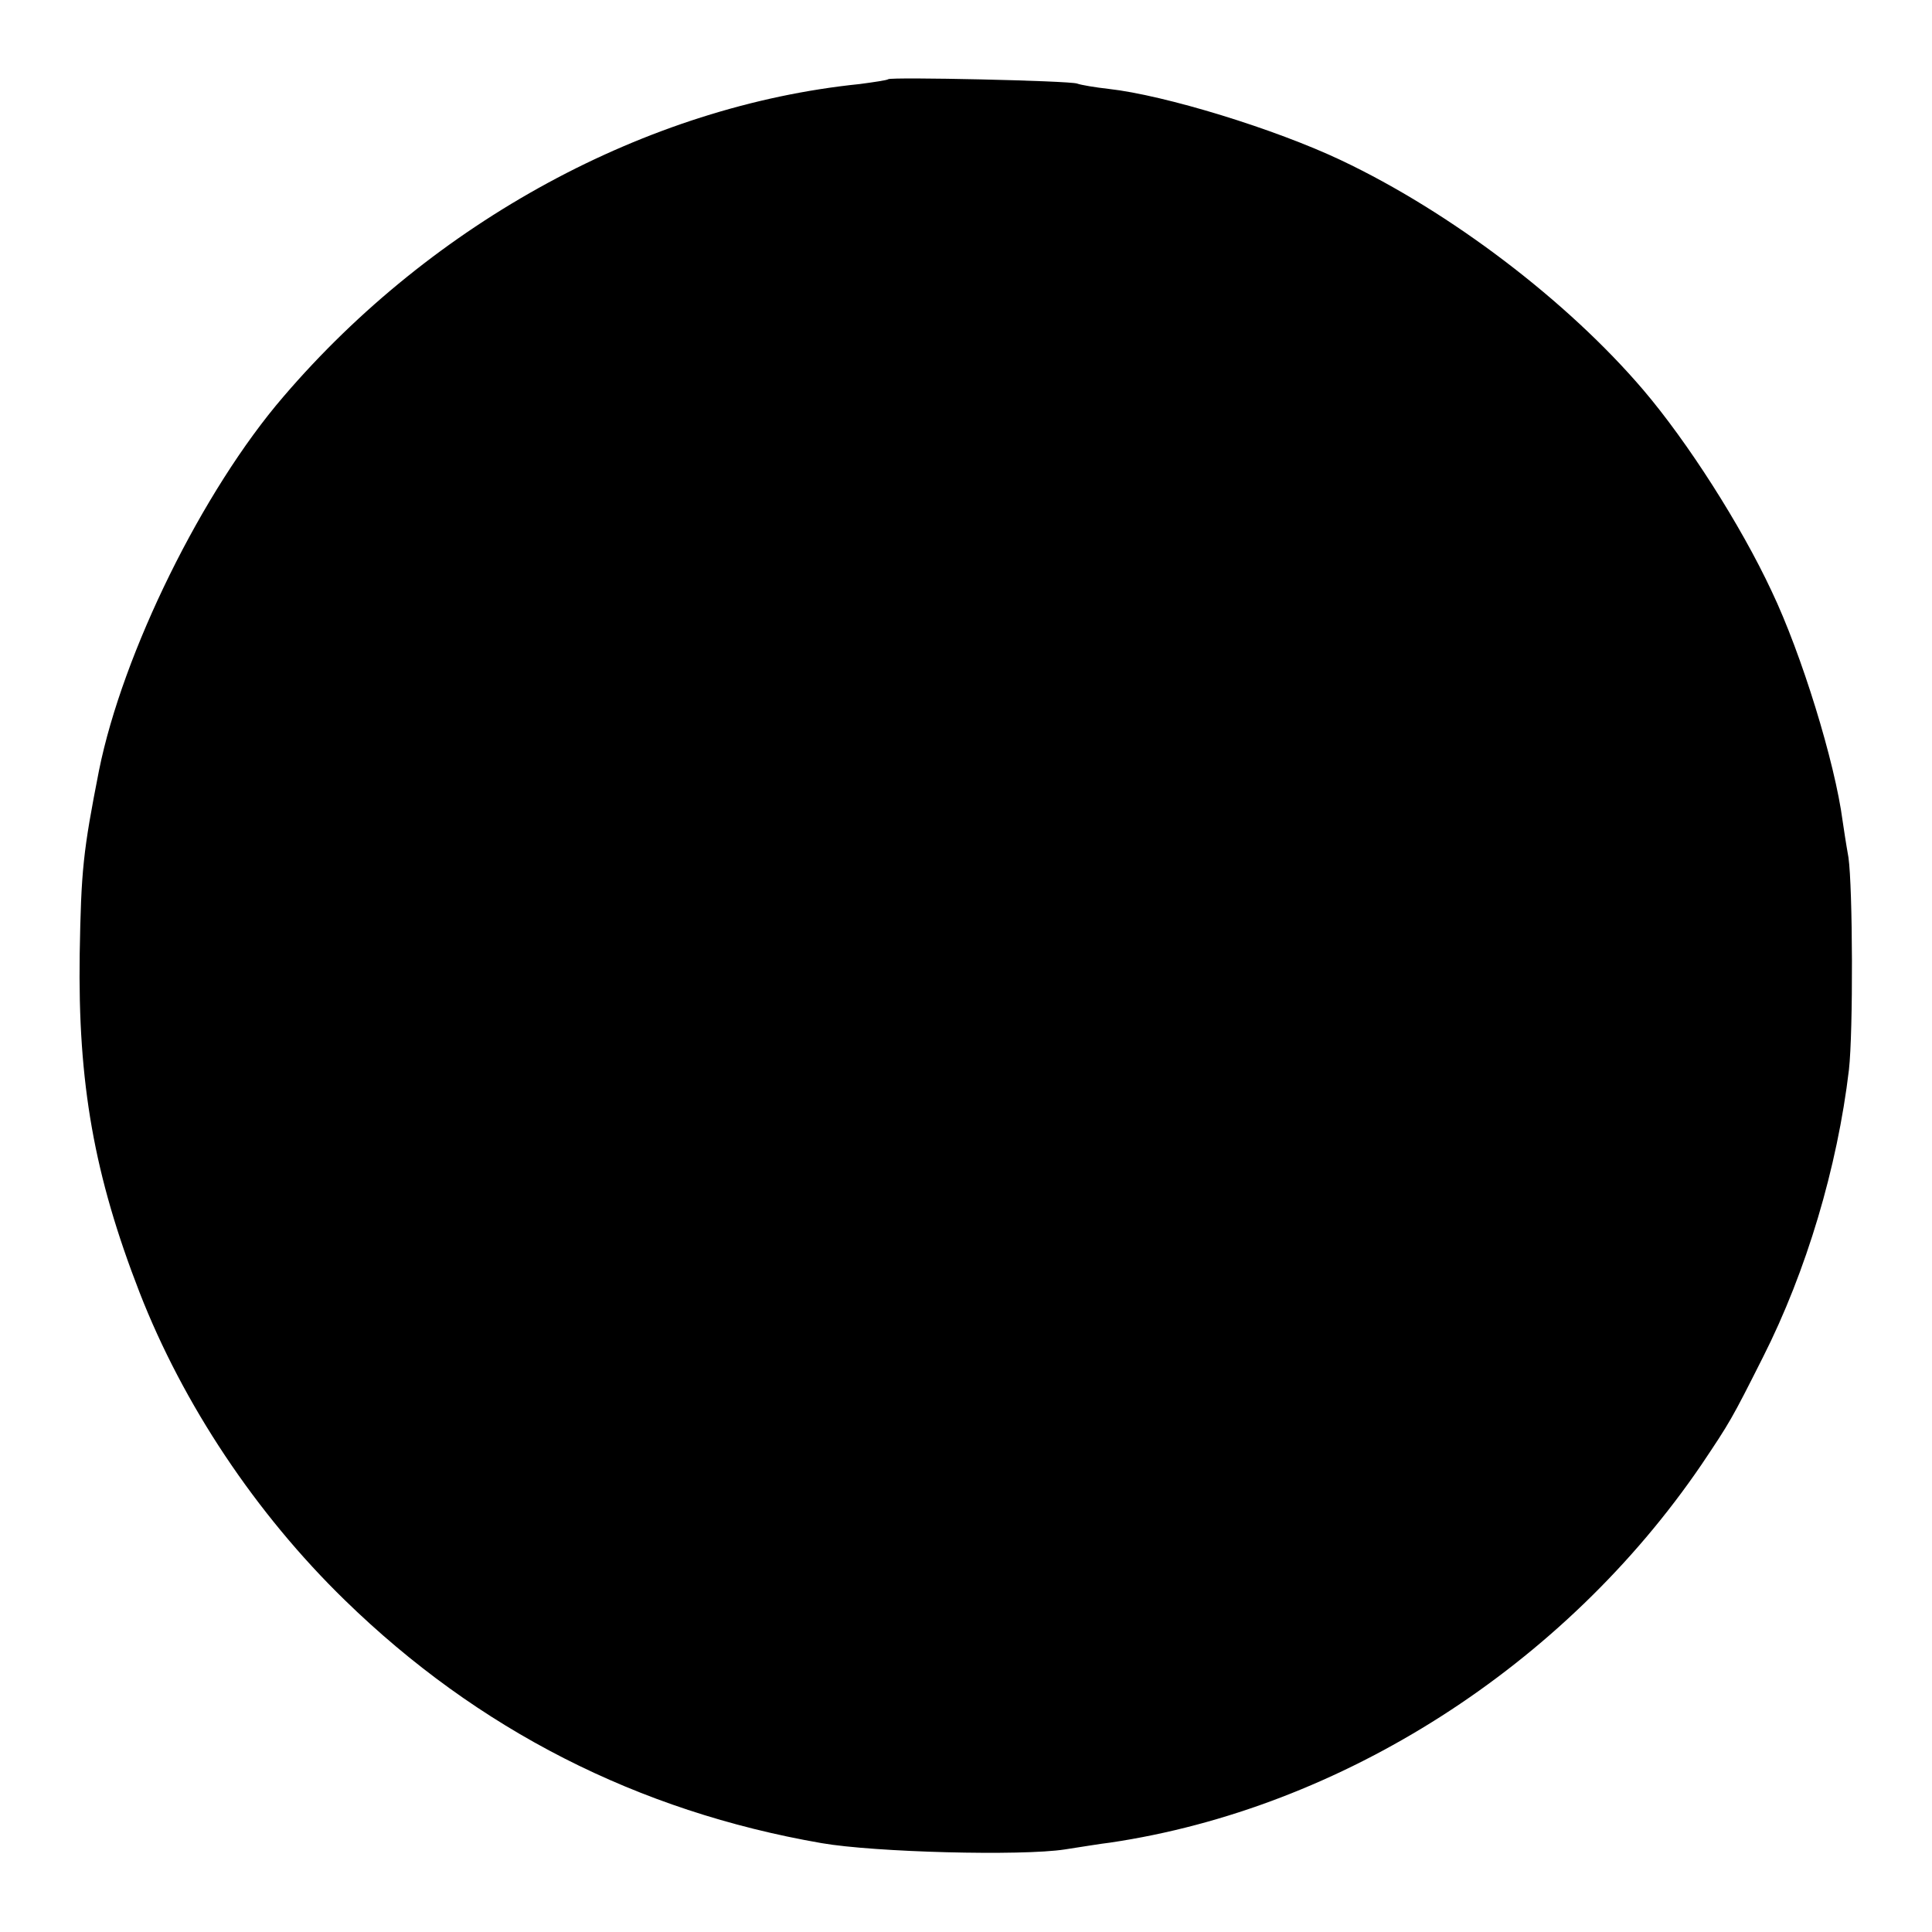 <?xml version="1.0" standalone="no"?>
<!DOCTYPE svg PUBLIC "-//W3C//DTD SVG 20010904//EN"
 "http://www.w3.org/TR/2001/REC-SVG-20010904/DTD/svg10.dtd">
<svg version="1.0" xmlns="http://www.w3.org/2000/svg"
 width="400pt" height="400pt" viewBox="0 0 400 400"
 preserveAspectRatio="xMidYMid meet">
<g transform="translate(0,400) scale(0.1,-0.1)"
fill="#000000" stroke="none">
<path d="M1839 3836 c-2 -2 -29 -6 -59 -10 -441 -45 -883 -285 -1193 -647
-168 -195 -333 -531 -382 -774 -33 -168 -37 -206 -40 -380 -4 -268 30 -459
124 -701 90 -231 240 -457 425 -637 275 -268 606 -437 987 -503 109 -19 414
-27 504 -13 33 5 75 12 93 14 480 71 941 366 1225 783 59 88 62 93 127 222 90
178 154 393 178 595 9 79 8 377 -1 440 -5 28 -10 61 -12 75 -16 122 -85 346
-147 476 -64 137 -174 309 -266 417 -157 184 -399 368 -625 475 -137 65 -365
135 -482 148 -27 3 -57 8 -65 11 -17 6 -385 14 -391 9z"/>
</g>
</svg>
